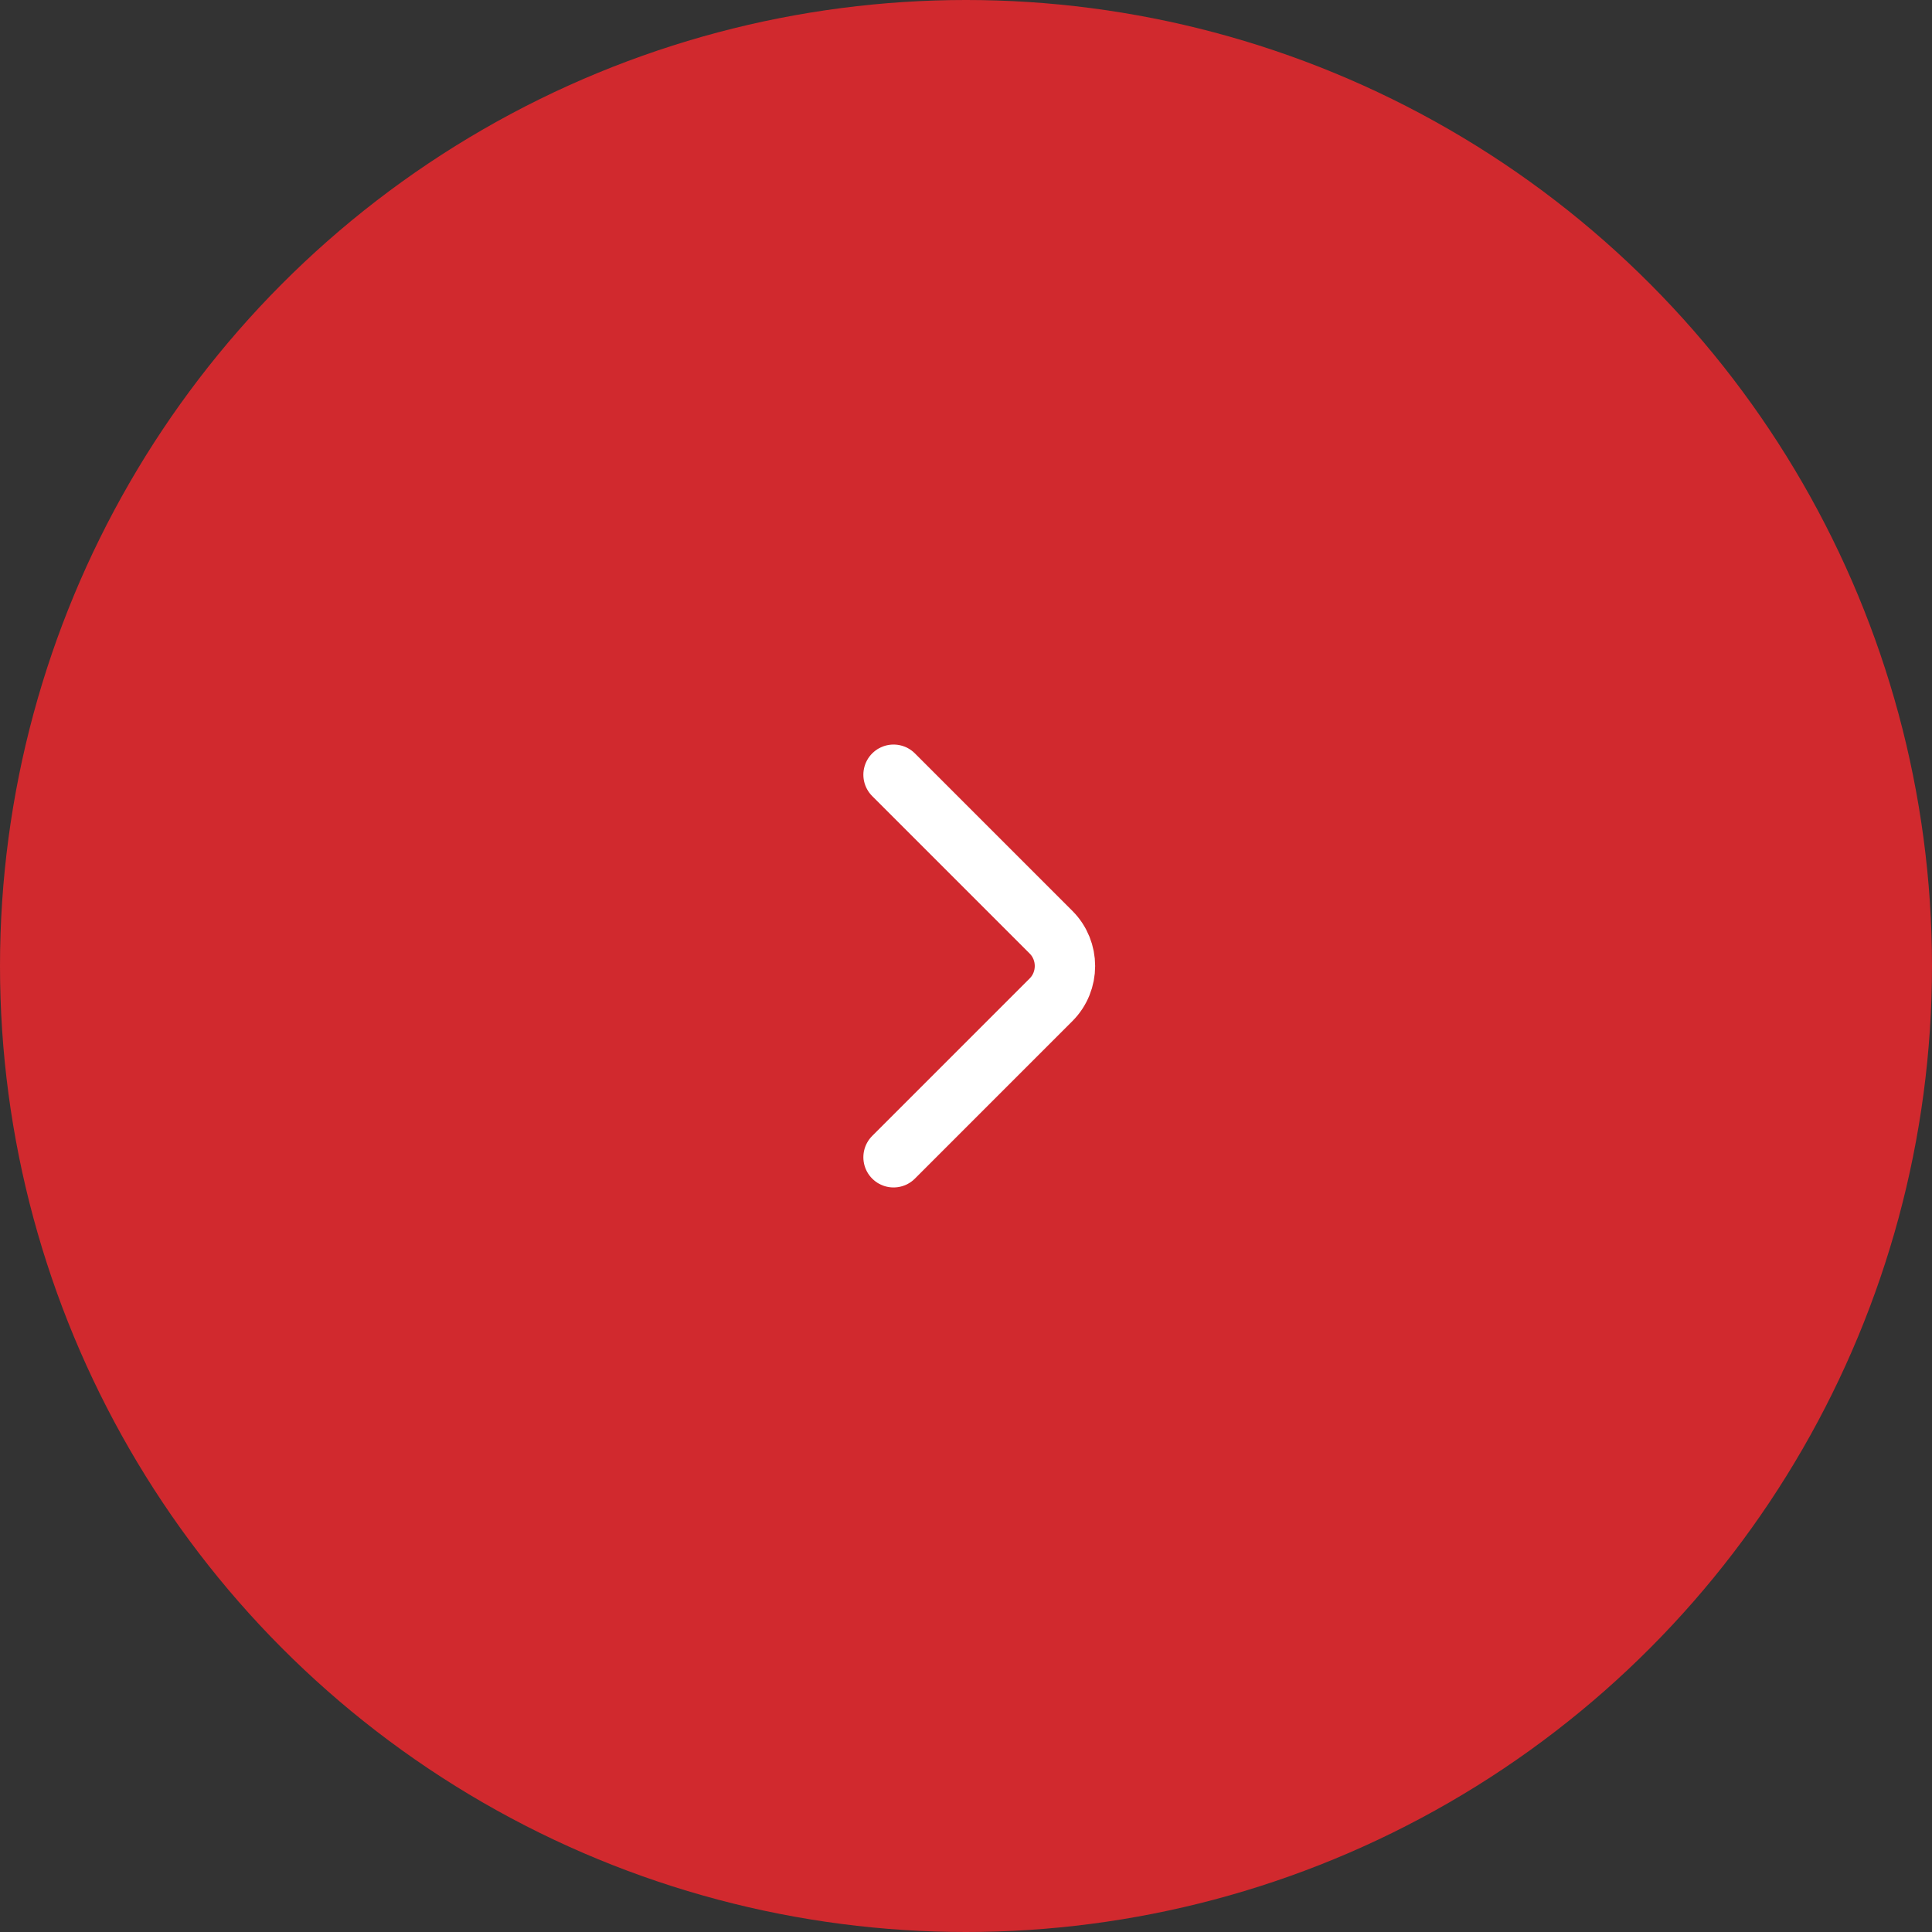 <svg width="48" height="48" viewBox="0 0 48 48" fill="none" xmlns="http://www.w3.org/2000/svg">
<rect x="0" y="0" width="48" height="48" fill="#333333" stroke="none"/>
<circle cx="24" cy="24" r="24" transform="matrix(-1 0 0 1 48 0)" fill="#D1292E"/>
<path d="M22.2 28.752L26.112 24.84C26.574 24.378 26.574 23.622 26.112 23.16L22.2 19.248" stroke="white" stroke-width="1.5" stroke-miterlimit="10" stroke-linecap="round" stroke-linejoin="round"/>
</svg>
